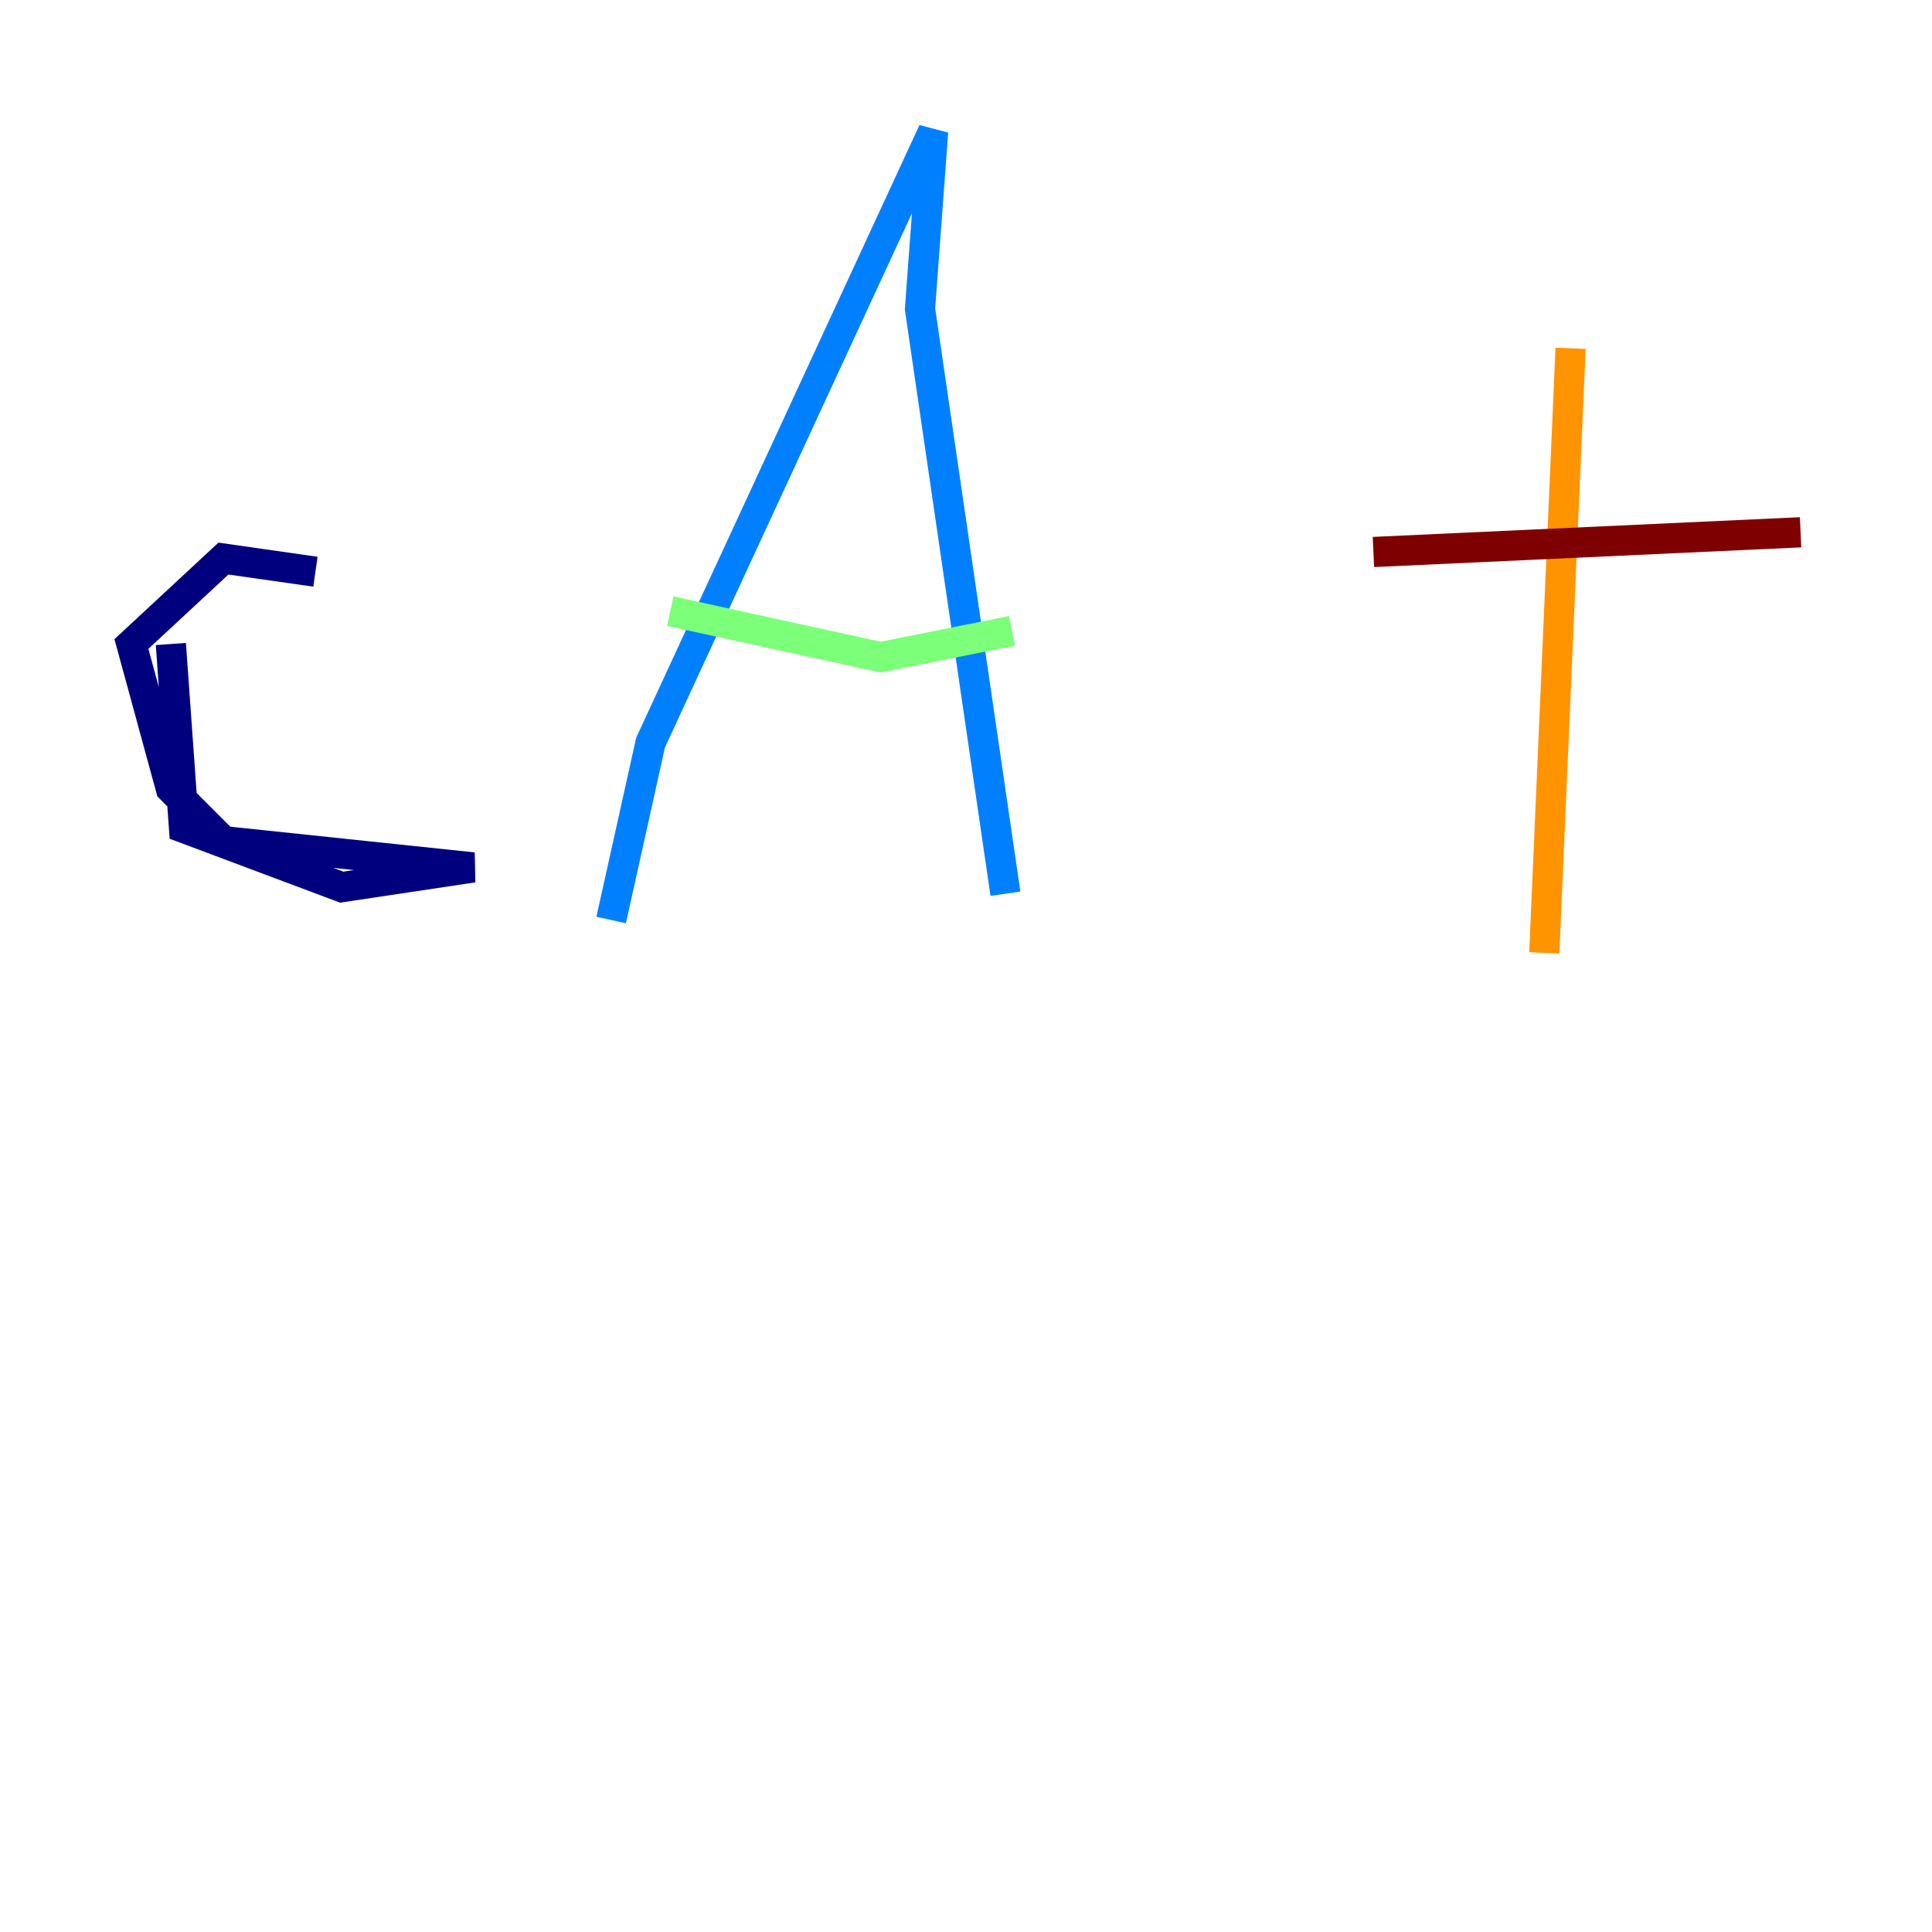 <?xml version="1.0" encoding="utf-8" ?>
<svg baseProfile="tiny" height="128" version="1.2" viewBox="0,0,128,128" width="128" xmlns="http://www.w3.org/2000/svg" xmlns:ev="http://www.w3.org/2001/xml-events" xmlns:xlink="http://www.w3.org/1999/xlink"><defs /><polyline fill="none" points="11.32,42.667 12.191,54.857 22.64,58.776 31.347,57.469 14.803,55.728 11.32,52.245 8.707,42.667 14.803,37.007 20.898,37.878" stroke="#00007f" stroke-width="2" /><polyline fill="none" points="40.49,60.952 43.102,49.197 61.823,8.707 60.952,20.463 66.612,59.211" stroke="#0080ff" stroke-width="2" /><polyline fill="none" points="44.408,40.49 58.34,43.537 67.048,41.796" stroke="#7cff79" stroke-width="2" /><polyline fill="none" points="104.054,23.075 102.313,63.129" stroke="#ff9400" stroke-width="2" /><polyline fill="none" points="90.993,36.571 119.293,35.265" stroke="#7f0000" stroke-width="2" /></svg>